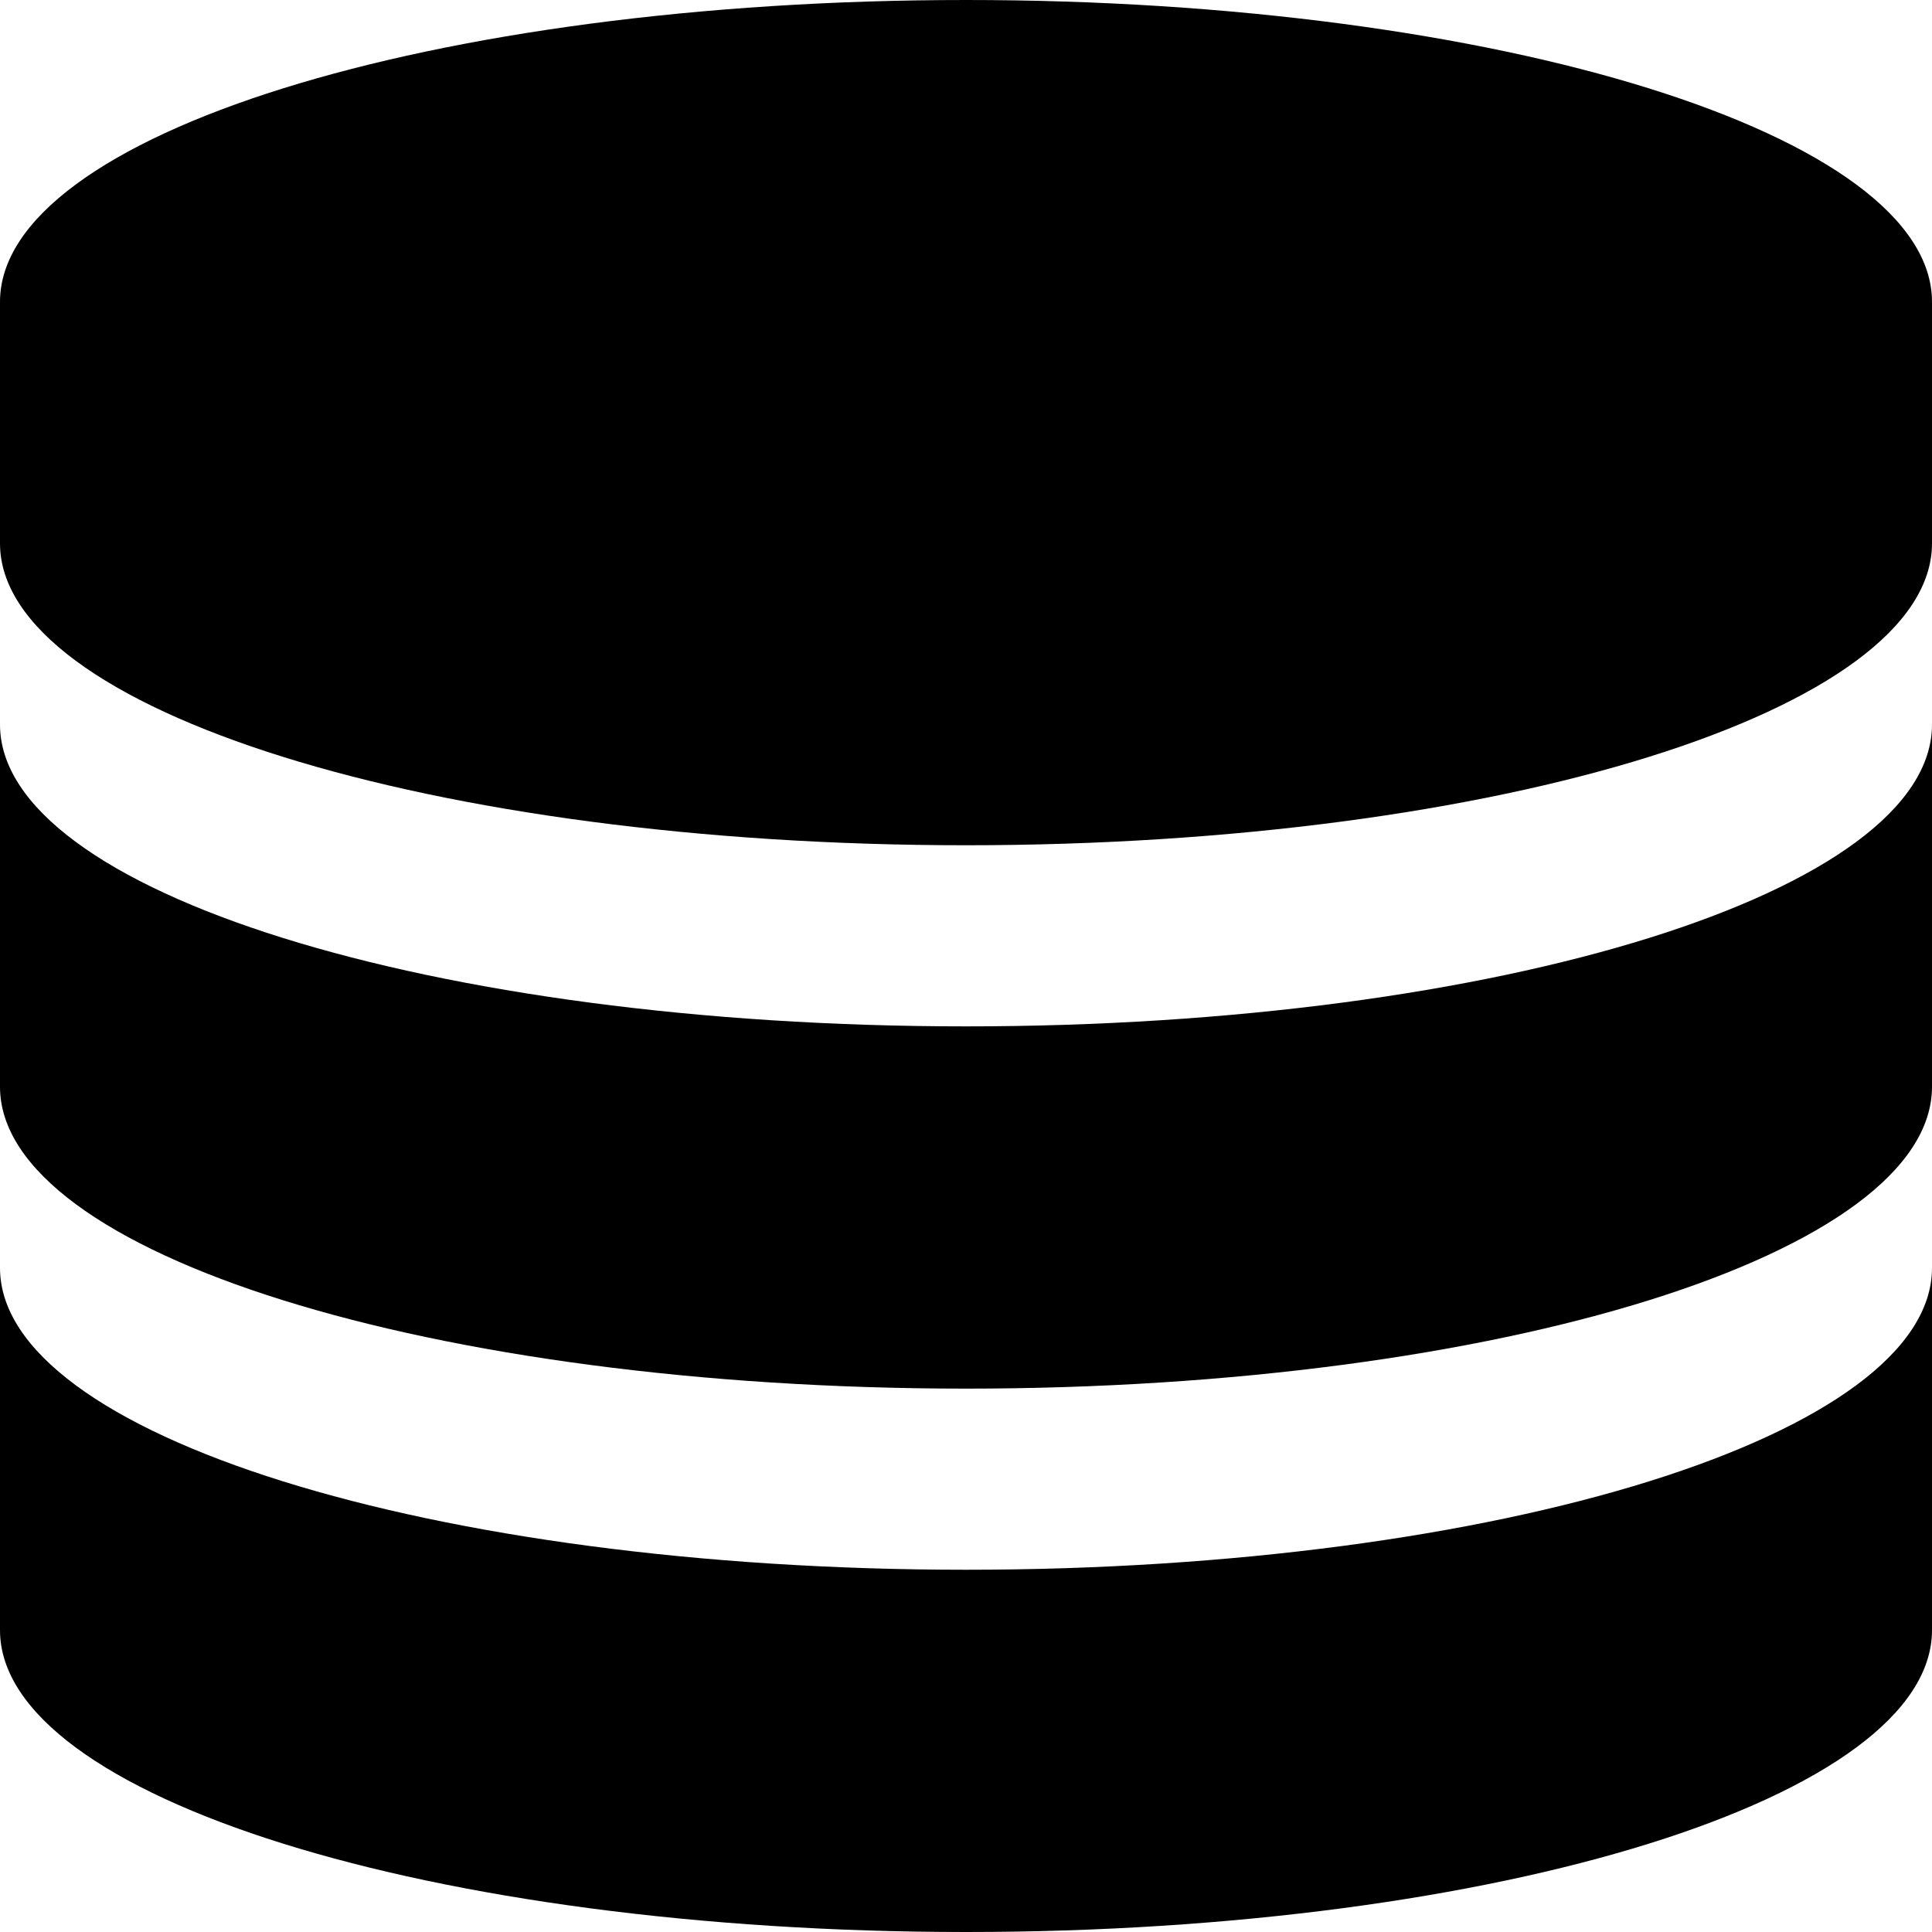 <!-- Generated by IcoMoon.io -->
<svg version="1.1" xmlns="http://www.w3.org/2000/svg" width="20" height="20" viewBox="0 0 20 20">
<title>database</title>
<path d="M10 0c-5.523 0-10 1.399-10 3.125v2.5c0 1.726 4.477 3.125 10 3.125s10-1.399 10-3.125v-2.5c0-1.726-4.477-3.125-10-3.125z"></path>
<path d="M10 10.625c-5.523 0-10-1.399-10-3.125v3.75c0 1.726 4.477 3.125 10 3.125s10-1.399 10-3.125v-3.75c0 1.726-4.477 3.125-10 3.125z"></path>
<path d="M10 16.25c-5.523 0-10-1.399-10-3.125v3.75c0 1.726 4.477 3.125 10 3.125s10-1.399 10-3.125v-3.75c0 1.726-4.477 3.125-10 3.125z"></path>
</svg>

